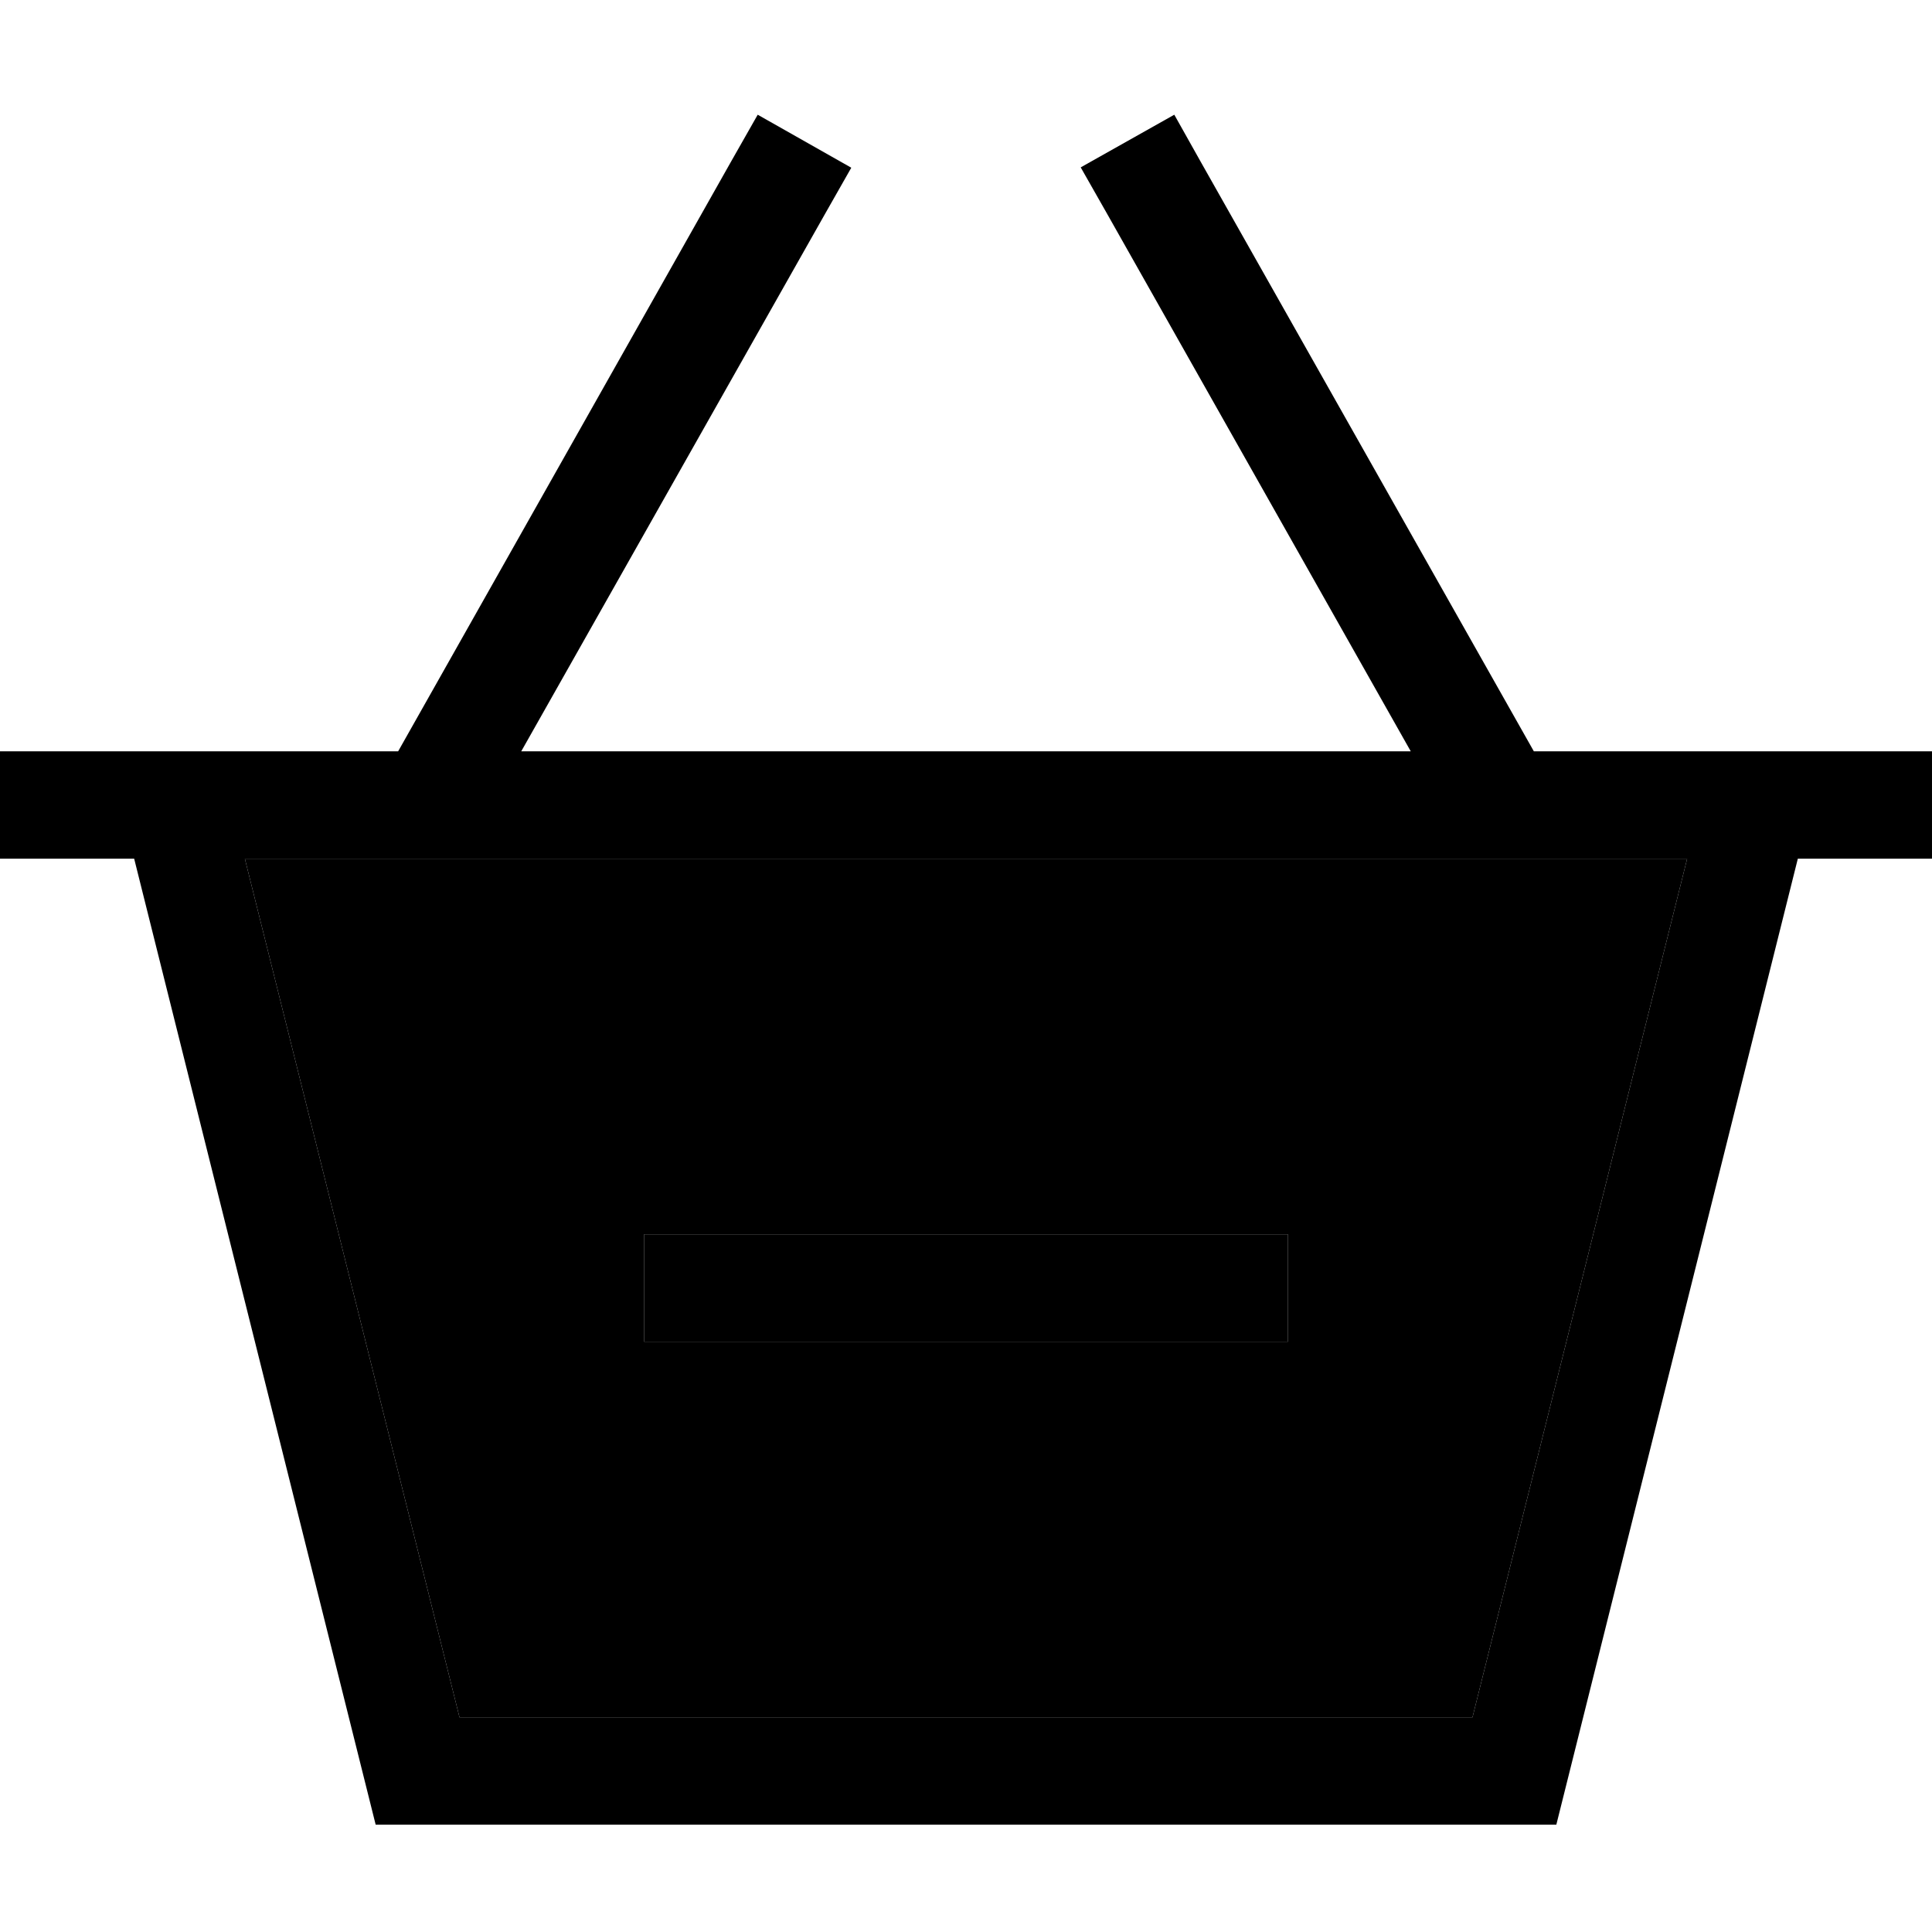 <svg xmlns="http://www.w3.org/2000/svg" width="24" height="24" viewBox="0 0 576 512">
    <path class="pr-icon-duotone-secondary" d="M73 224l430 0L439 480l-302 0L73 224zM192 336l0 32 16 0 160 0 16 0 0-32-16 0-160 0-16 0z"/>
    <path class="pr-icon-duotone-primary" d="M245.9 31.9l7.9-13.9L225.9 2.2l-7.9 13.9L118.7 192 65 192l-33 0L0 192l0 32 40 0 72 288 352 0 72-288 40 0 0-32-32 0-33 0-53.7 0L357.9 16.1 350.1 2.2 322.2 17.9l7.9 13.9L420.6 192l-265.2 0L245.9 31.9zM73 224l430 0L439 480l-302 0L73 224zM208 336l-16 0 0 32 16 0 160 0 16 0 0-32-16 0-160 0z"/>
</svg>